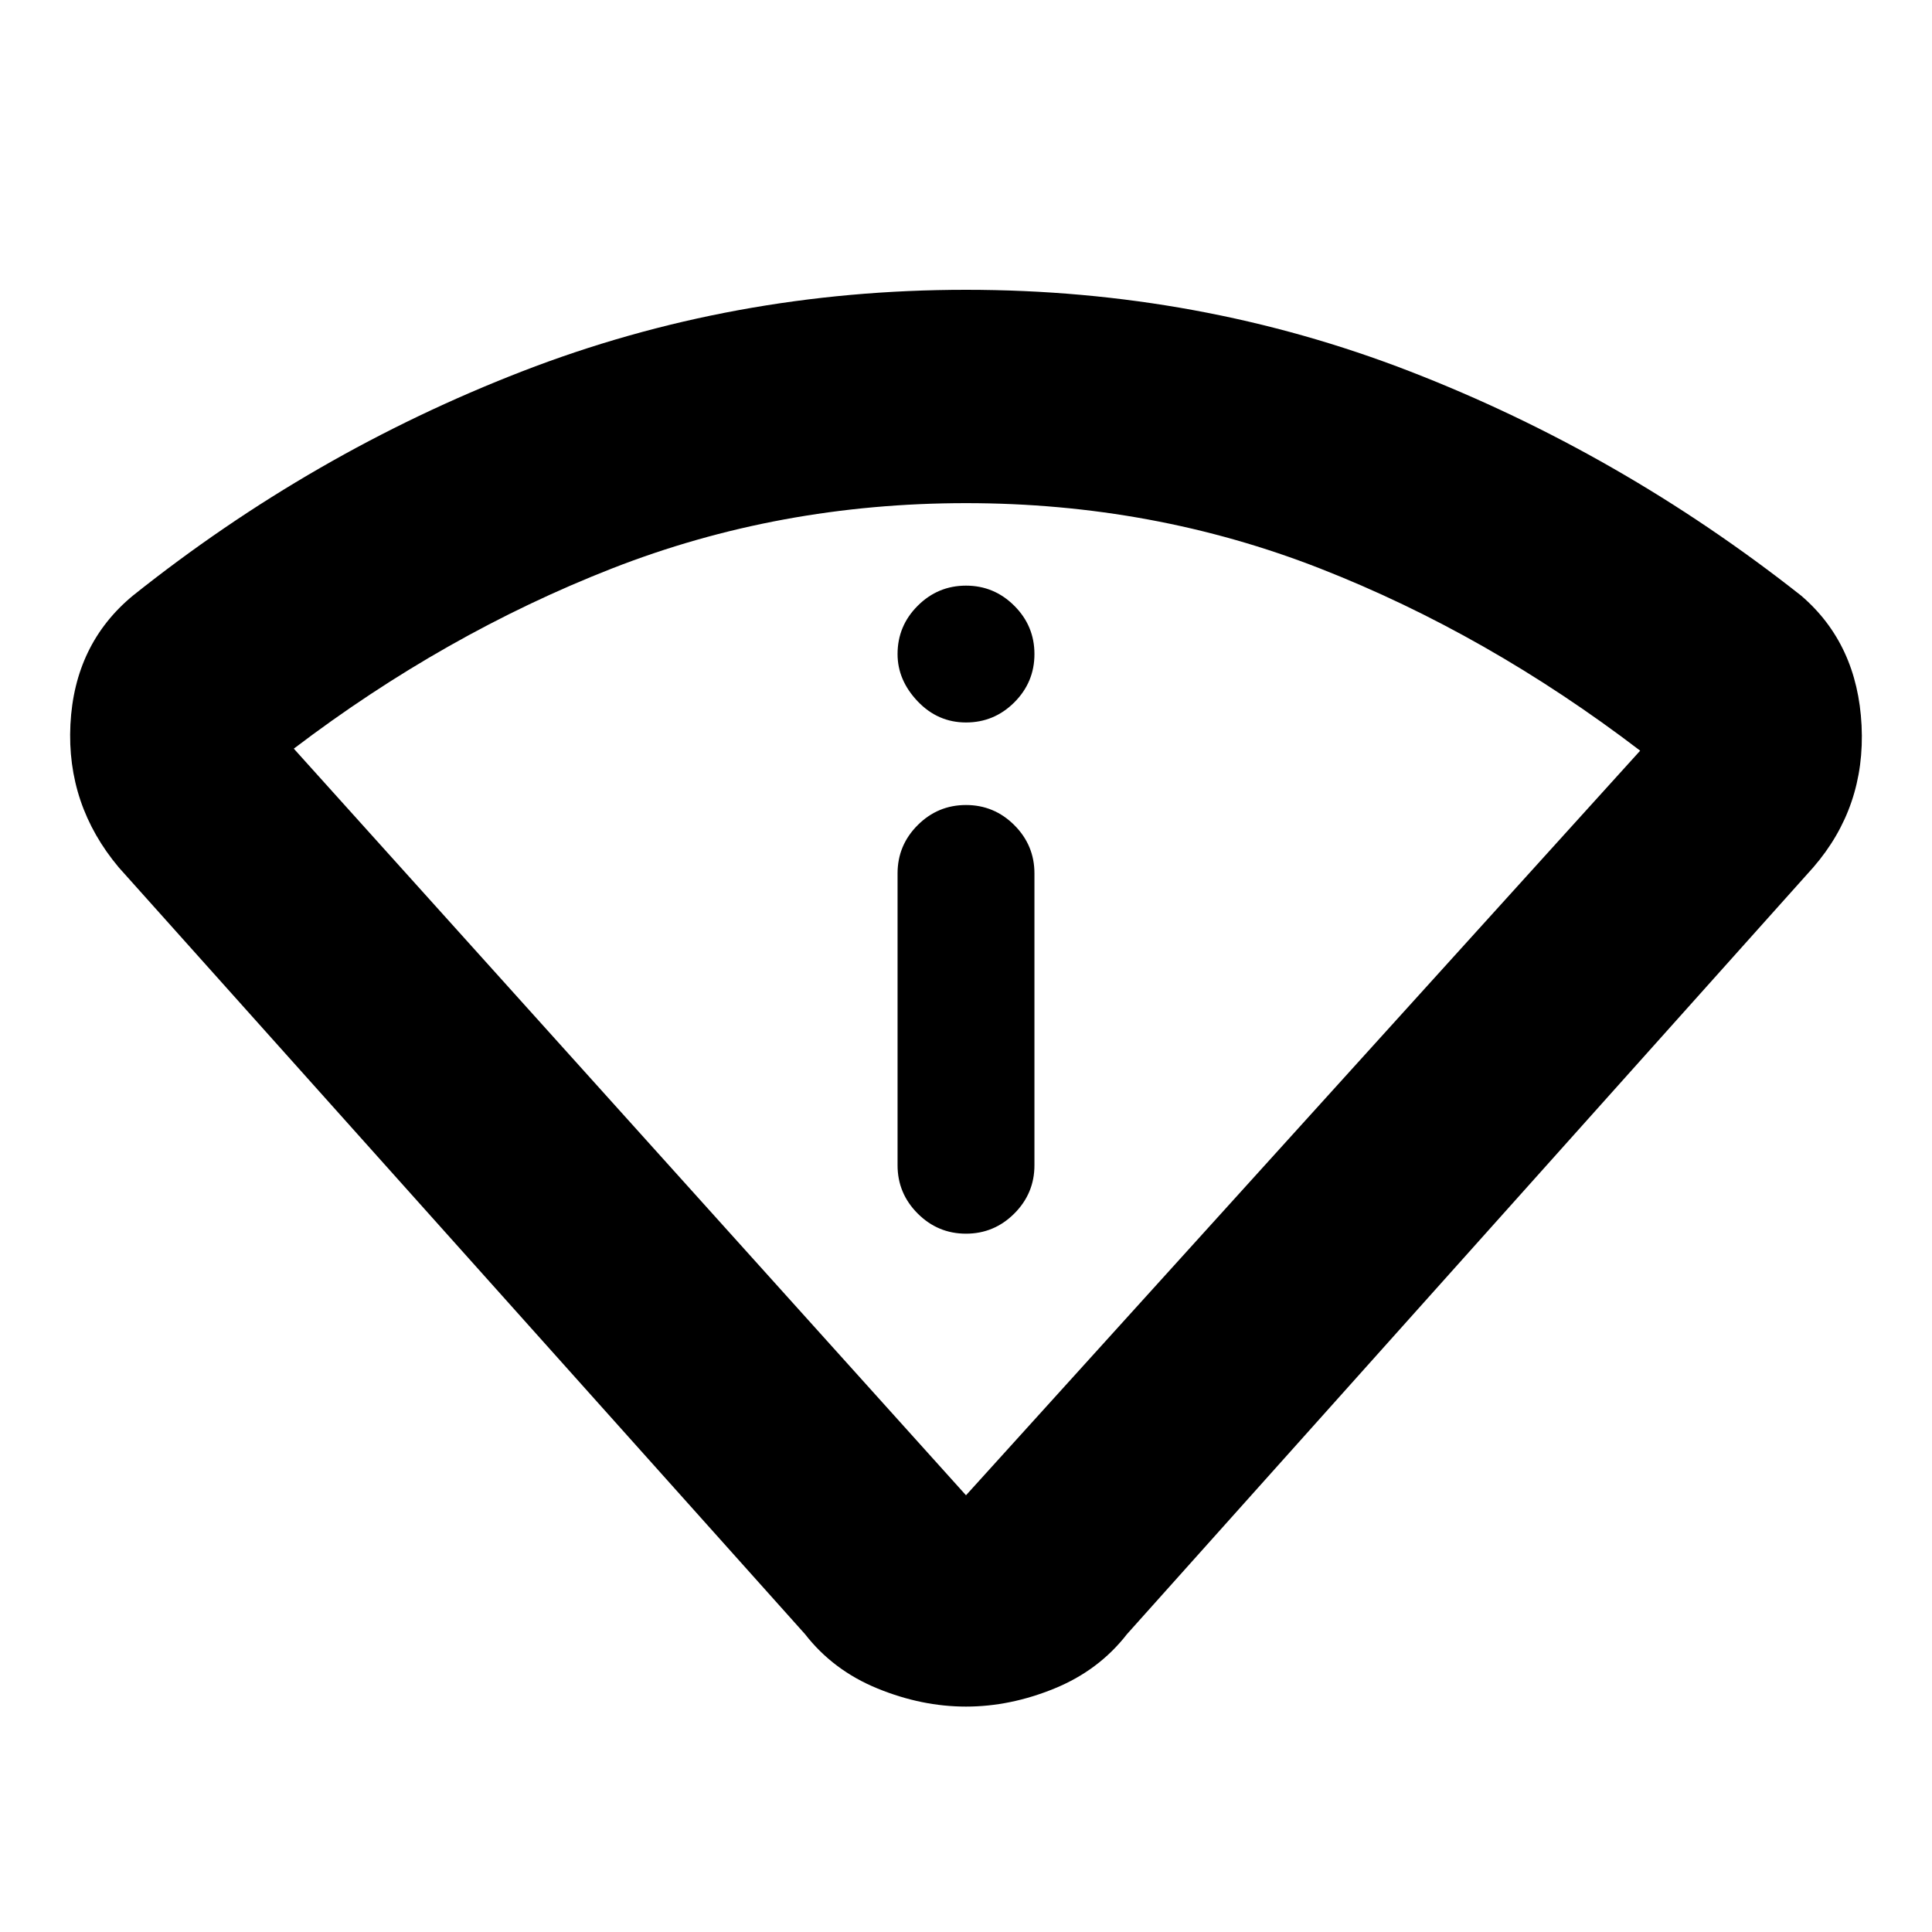 <svg xmlns="http://www.w3.org/2000/svg" height="40" width="40"><path d="M20 35.333Q19.083 35.333 18.167 34.958Q17.25 34.583 16.667 33.833L2.458 17.958Q1.375 16.667 1.458 15Q1.542 13.333 2.75 12.333Q6.458 9.375 10.812 7.688Q15.167 6 20 6Q24.833 6 29.188 7.688Q33.542 9.375 37.292 12.333Q38.458 13.333 38.542 15.021Q38.625 16.708 37.542 17.958L23.333 33.833Q22.75 34.583 21.833 34.958Q20.917 35.333 20 35.333ZM20 30.958Q20 30.958 20 30.958Q20 30.958 20 30.958L33.958 15.542Q33.958 15.542 33.958 15.542Q33.958 15.542 33.958 15.542Q30.792 13.125 27.333 11.771Q23.875 10.417 20 10.417Q16.125 10.417 12.667 11.771Q9.208 13.125 6.083 15.5Q6.083 15.5 6.083 15.5Q6.083 15.5 6.083 15.5ZM20 25.542Q20.583 25.542 21 25.125Q21.417 24.708 21.417 24.125V18.083Q21.417 17.5 21 17.083Q20.583 16.667 20 16.667Q19.417 16.667 19 17.083Q18.583 17.5 18.583 18.083V24.125Q18.583 24.708 19 25.125Q19.417 25.542 20 25.542ZM20 14.958Q20.583 14.958 21 14.542Q21.417 14.125 21.417 13.542Q21.417 12.958 21 12.542Q20.583 12.125 20 12.125Q19.417 12.125 19 12.542Q18.583 12.958 18.583 13.542Q18.583 14.083 19 14.521Q19.417 14.958 20 14.958ZM20 30.958Q20 30.958 20 30.958Q20 30.958 20 30.958Q20 30.958 20 30.958Q20 30.958 20 30.958Q20 30.958 20 30.958Q20 30.958 20 30.958Q20 30.958 20 30.958Q20 30.958 20 30.958Q20 30.958 20 30.958Q20 30.958 20 30.958Z"/></svg>